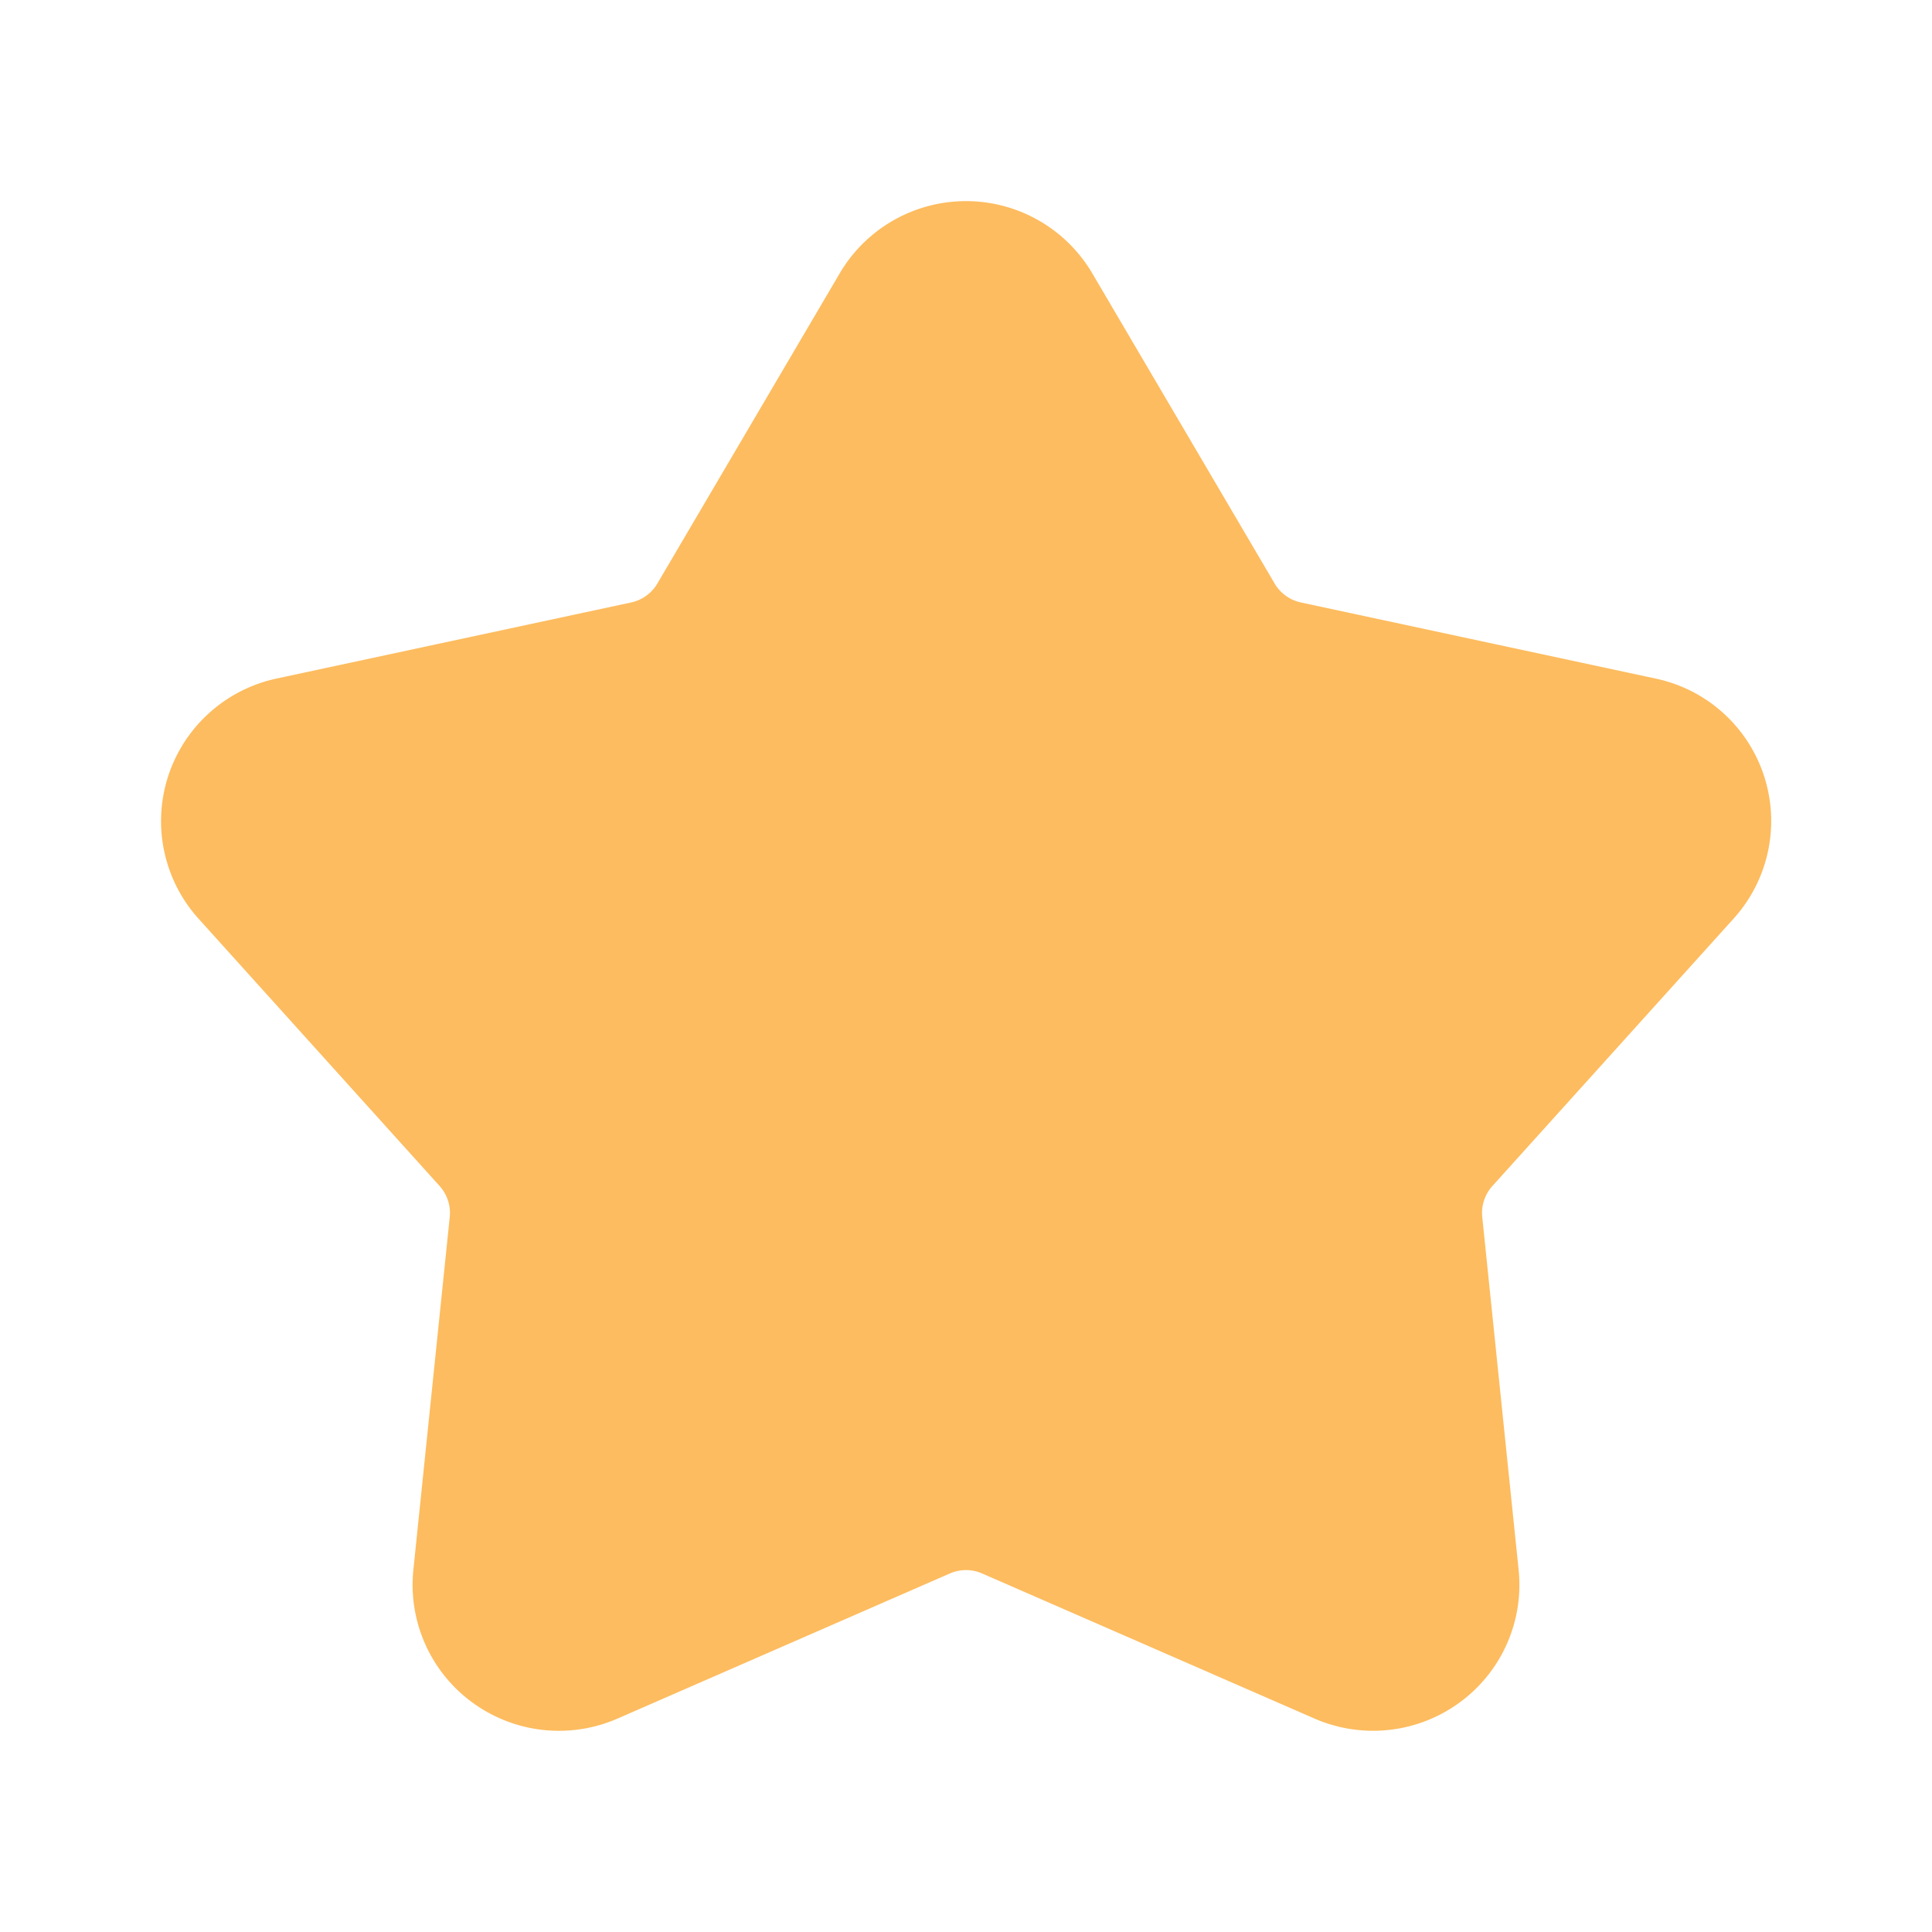 <svg xmlns="http://www.w3.org/2000/svg" width="24" height="24" viewBox="0 0 24 24">
<path fill="#FDBC5F" d="M18.865 19.503a1.81 1.81 0 0 1-.737 1.649 1.82 1.82 0 0 1-1.8.196L12.2 19.546a.5.5 0 0 0-.4 0l-4.127 1.802a1.82 1.82 0 0 1-1.801-.196 1.81 1.81 0 0 1-.737-1.65l.452-4.384a.5.5 0 0 0-.127-.386l-2.994-3.32a1.81 1.81 0 0 1-.377-1.77c.2-.615.713-1.077 1.347-1.213l4.404-.945a.5.5 0 0 0 .326-.235l2.265-3.853a1.82 1.82 0 0 1 3.138 0l2.265 3.853a.5.5 0 0 0 .326.235l4.404.945a1.808 1.808 0 0 1 .97 2.984l-2.994 3.319a.5.5 0 0 0-.127.386z"></path>
</svg>